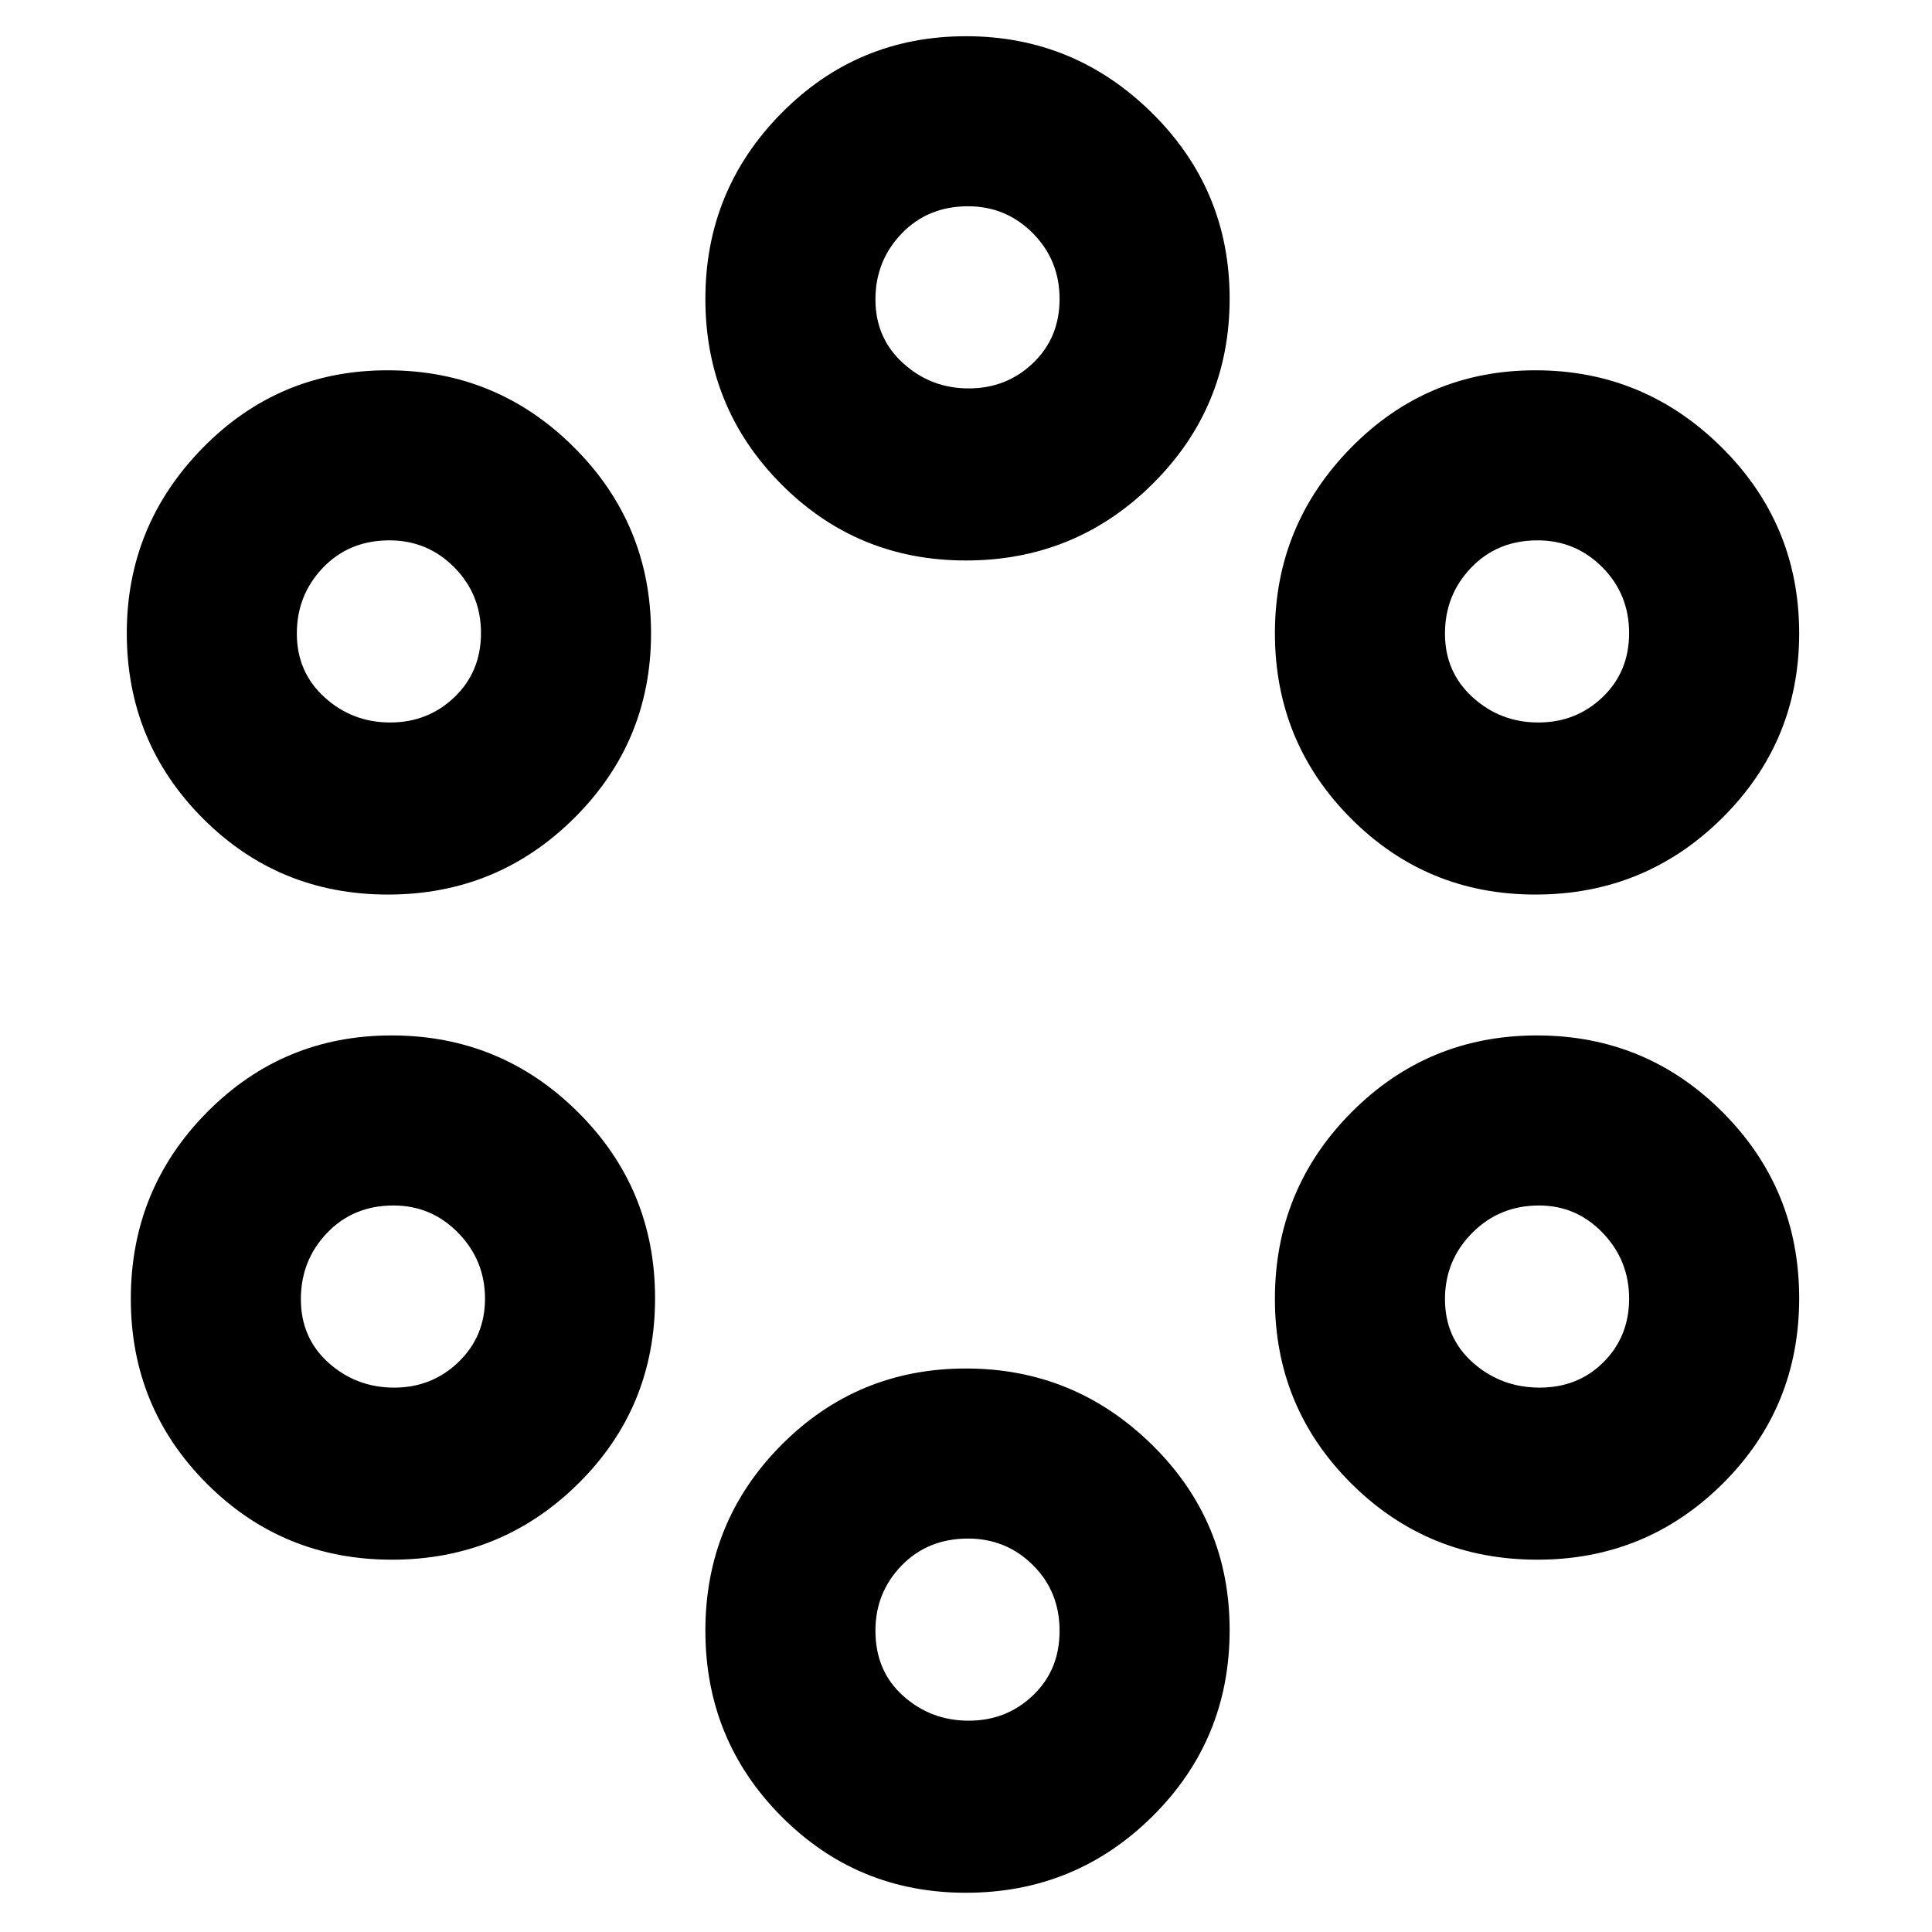 <svg xmlns="http://www.w3.org/2000/svg" height="48" viewBox="0 -960 960 960" width="48"><path d="M479.93-19.5q-54.01 0-91.72-37.99-37.71-37.98-37.71-92.25 0-54.26 37.77-92.26 37.77-38 91.73-38 53.83 0 92.42 37.9Q611-204.2 611-150.06q0 54.56-38.32 92.56-38.33 38-92.75 38Zm1.42-85.5q18.79 0 31.97-12.61 13.18-12.6 13.18-32 0-19.6-13.29-32.75-13.29-13.14-32.19-13.14-19.97 0-33 13.39Q435-168.71 435-149.75q0 20.1 13.78 32.43Q462.56-105 481.35-105Zm-286.57-80q-54.28 0-92.03-37.8Q65-260.59 65-314.59q0-54.41 37.79-92.66t91.77-38.25q54.27 0 92.61 38.09 38.33 38.09 38.33 92.5t-38.22 92.16Q249.06-185 194.78-185Zm569.15 0q-54.43 0-92.43-37.8-38-37.79-38-91.79 0-54.41 37.98-92.66 37.97-38.25 92.23-38.25 54.12 0 92.21 38.09Q894-369.32 894-314.91t-38.03 92.16Q817.94-185 763.93-185Zm-568.08-85.5q18.79 0 31.97-12.71t13.18-31.5q0-19-13.29-32.65Q214.42-361 195.52-361q-19.97 0-33 13.63-13.02 13.62-13.02 32.92 0 19.3 13.78 31.63 13.78 12.32 32.57 12.32Zm569.2 0q19.09 0 31.77-12.71t12.68-31.5q0-19-13.09-32.65Q783.33-361 764.72-361q-19.67 0-33.19 13.63Q718-333.75 718-314.45q0 19.3 13.98 31.63 13.98 12.32 33.07 12.32Zm-572.27-245q-54.28 0-92.03-37.89T63-645.41q0-53.59 37.79-92.09t91.77-38.5q54.27 0 92.61 38.22 38.33 38.22 38.33 92.5 0 53.86-38.22 91.82-38.22 37.96-92.5 37.96Zm570.15 0q-54.01 0-91.72-37.89t-37.71-92.02q0-53.59 37.77-92.09T763-776q53.83 0 92.42 38.22Q894-699.56 894-645.28q0 53.86-38.32 91.82-38.33 37.96-92.75 37.96ZM193.85-601q18.79 0 31.97-12.6Q239-626.21 239-645.46t-13.29-32.65q-13.29-13.39-32.19-13.39-19.97 0-33 13.55-13.02 13.56-13.02 32.75 0 19.2 13.78 31.7t32.57 12.5Zm570.5 0q18.79 0 31.97-12.6 13.18-12.61 13.18-31.86t-13.29-32.65q-13.29-13.39-32.19-13.39-19.97 0-32.99 13.55Q718-664.39 718-645.2q0 19.2 13.78 31.7t32.57 12.5Zm-284.42-80.5q-54.01 0-91.72-37.91t-37.71-92.06q0-54.03 37.77-92.28T480-942q53.83 0 92.42 38.12Q611-865.76 611-811.63t-38.32 92.13q-38.33 38-92.75 38Zm1.42-85.5q18.79 0 31.97-12.6 13.18-12.61 13.18-31.86t-13.29-32.65q-13.29-13.39-32.19-13.39-19.97 0-33 13.55Q435-830.39 435-811.2q0 19.2 13.78 31.7t32.57 12.5Z"/></svg>